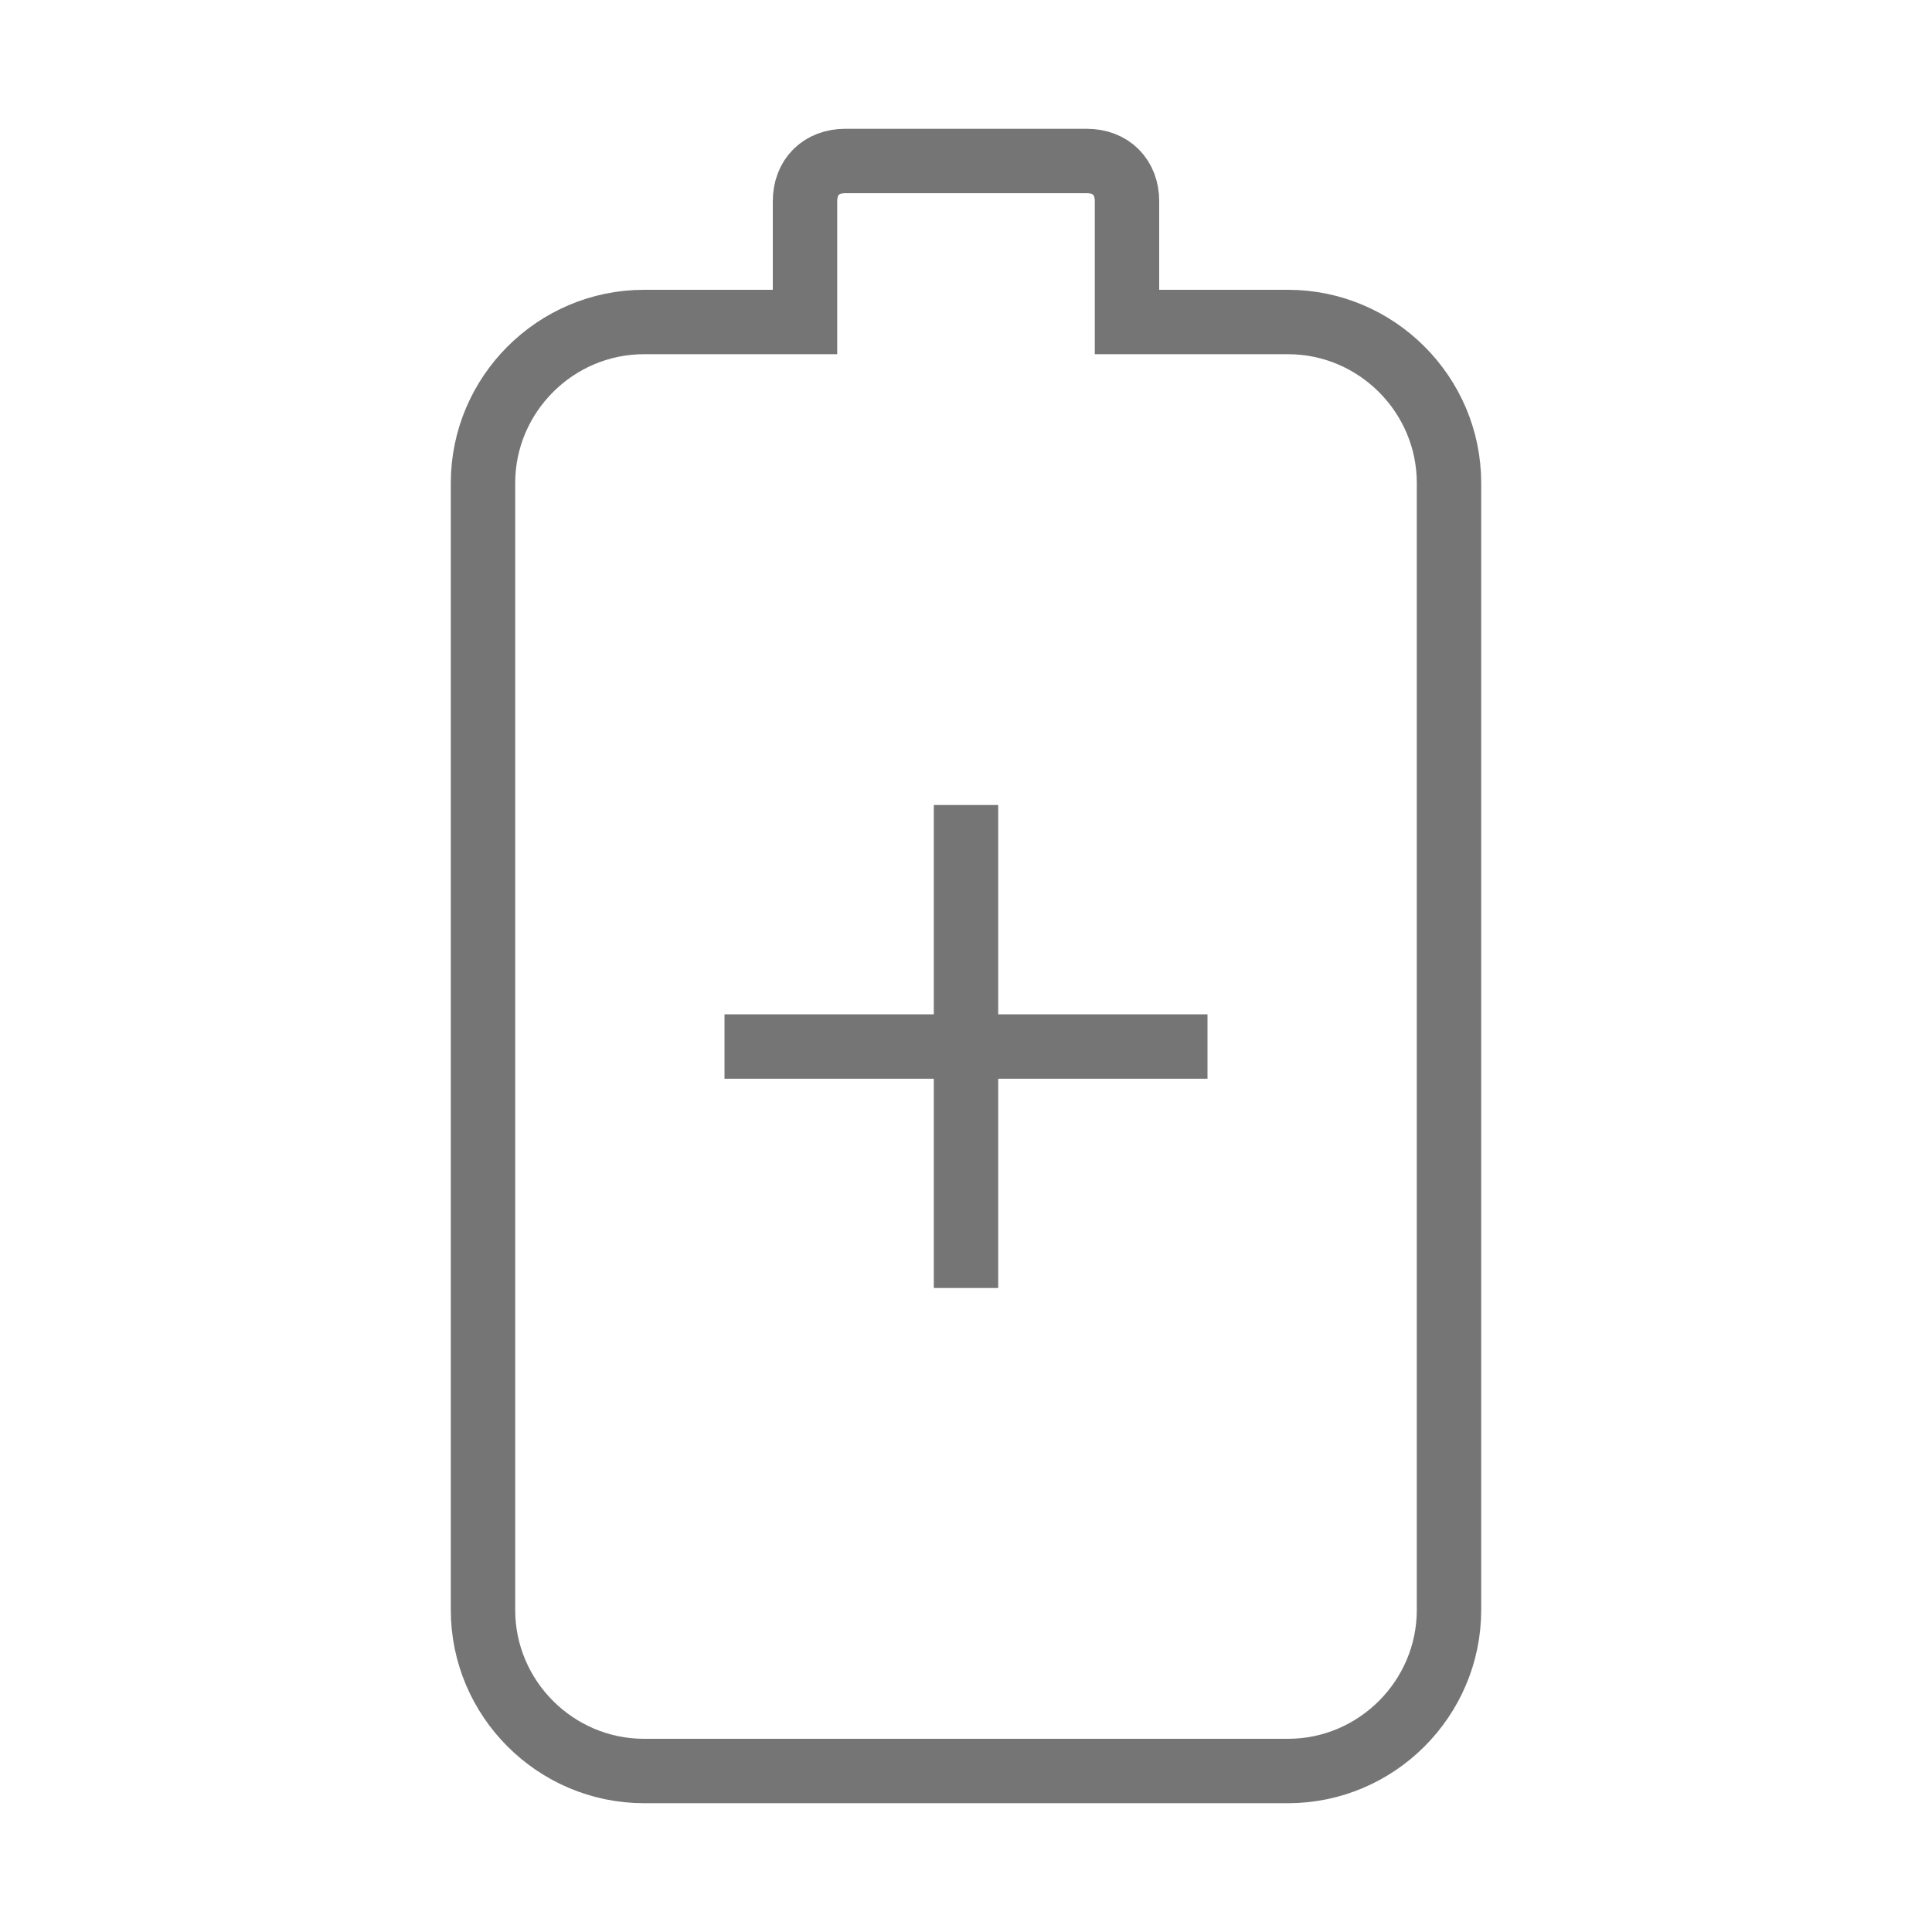<?xml version="1.0" encoding="utf-8"?>
<!-- Generator: Adobe Illustrator 21.1.0, SVG Export Plug-In . SVG Version: 6.00 Build 0)  -->
<svg version="1.1" id="Ebene_1" xmlns="http://www.w3.org/2000/svg" xmlns:xlink="http://www.w3.org/1999/xlink" x="0px" y="0px"
	 viewBox="0 0 24 24" style="enable-background:new 0 0 24 24;" xml:space="preserve">
<style type="text/css">
	.st0{fill:none;stroke:#757575;stroke-width:0.8;stroke-miterlimit:10;}
</style>
<path class="st0" d="M13.5,2h-3C10.2,2,10,2.2,10,2.5V4H8C6.9,4,6,4.9,6,6v14c0,1.1,0.9,2,2,2h8c1.1,0,2-0.9,2-2V6c0-1.1-0.9-2-2-2
	h-2V2.5C14,2.2,13.8,2,13.5,2z M9,13h6 M12,10v6"/>
</svg>

